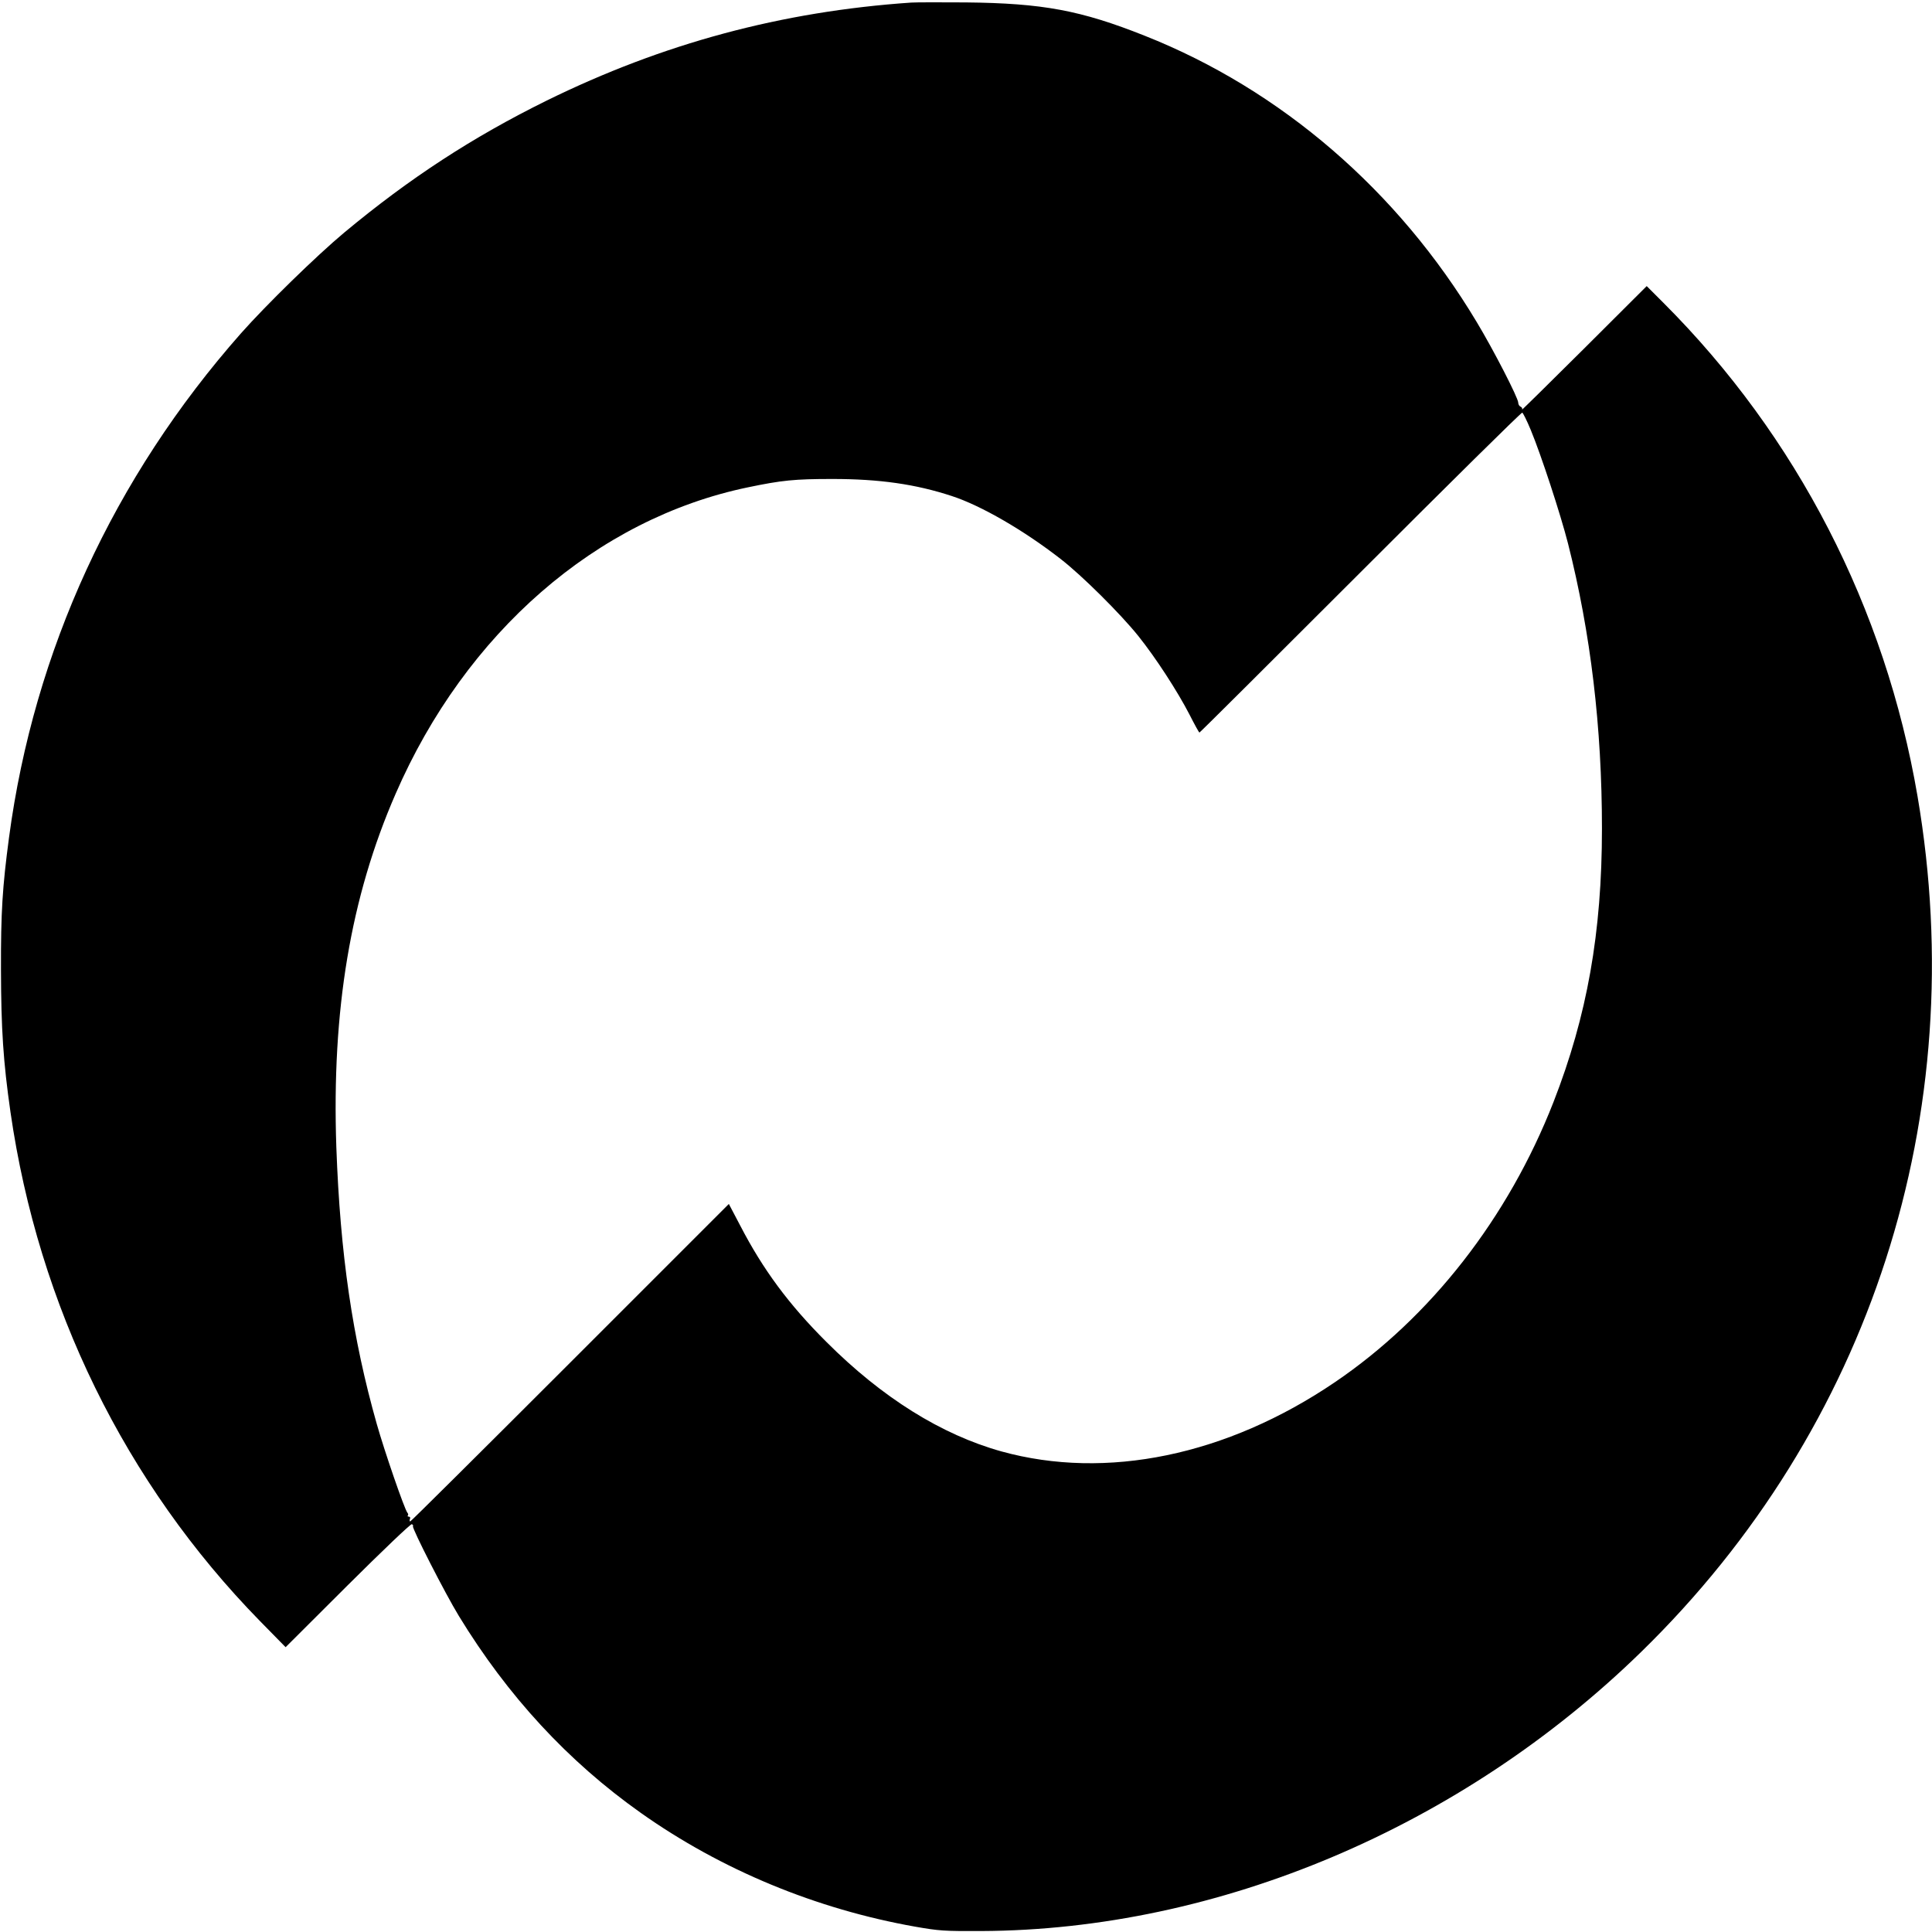 <?xml version="1.0" standalone="no"?>
<!DOCTYPE svg PUBLIC "-//W3C//DTD SVG 20010904//EN"
 "http://www.w3.org/TR/2001/REC-SVG-20010904/DTD/svg10.dtd">
<svg version="1.0" xmlns="http://www.w3.org/2000/svg"
 width="1200pt" height="1200pt" viewBox="0 0 1200 1200"
 preserveAspectRatio="xMidYMid meet">

<g transform="translate(0,1200) scale(0.1,-0.1)"
fill="#000000" stroke="none">
<path d="M5660 11984 c-806 -55 -1543 -254 -2265 -609 -460 -227 -851 -482
-1255 -818 -173 -144 -489 -453 -643 -627 -791 -896 -1286 -1972 -1441 -3132
-41 -308 -51 -463 -50 -823 1 -366 14 -569 59 -882 174 -1207 713 -2306 1549
-3161 l160 -163 385 384 c215 214 392 383 399 380 6 -3 10 -8 7 -13 -7 -12
200 -418 285 -557 304 -498 678 -903 1130 -1223 500 -354 1089 -598 1705 -707
149 -26 177 -28 410 -27 1472 6 2983 645 4099 1734 1425 1390 2054 3339 1716
5315 -200 1169 -749 2235 -1578 3064 l-104 104 -390 -389 c-215 -214 -388
-384 -384 -378 3 7 -1 14 -9 18 -8 3 -15 14 -15 25 0 29 -152 325 -258 501
-488 815 -1216 1443 -2062 1778 -397 158 -634 202 -1110 207 -157 1 -310 1
-340 -1z m3848 -2655 c65 -157 185 -524 231 -704 141 -556 211 -1143 211
-1771 0 -646 -92 -1164 -301 -1699 -282 -721 -764 -1338 -1359 -1741 -671
-455 -1419 -609 -2070 -429 -373 104 -741 334 -1086 679 -235 234 -395 451
-536 723 l-71 135 -986 -986 c-542 -542 -989 -986 -993 -986 -4 0 -5 7 -2 15
4 8 1 15 -7 15 -7 0 -9 3 -6 7 4 3 3 11 -3 18 -18 22 -141 378 -190 551 -151
533 -227 1054 -251 1720 -29 849 88 1551 368 2193 435 1001 1249 1709 2188
1904 211 44 290 52 525 52 292 0 517 -32 742 -106 181 -59 446 -212 676 -391
134 -104 372 -341 482 -478 109 -136 243 -343 317 -486 32 -63 60 -114 63
-114 3 0 453 448 1000 995 547 547 999 994 1005 992 5 -2 29 -50 53 -108z"/>
</g>
</svg>
